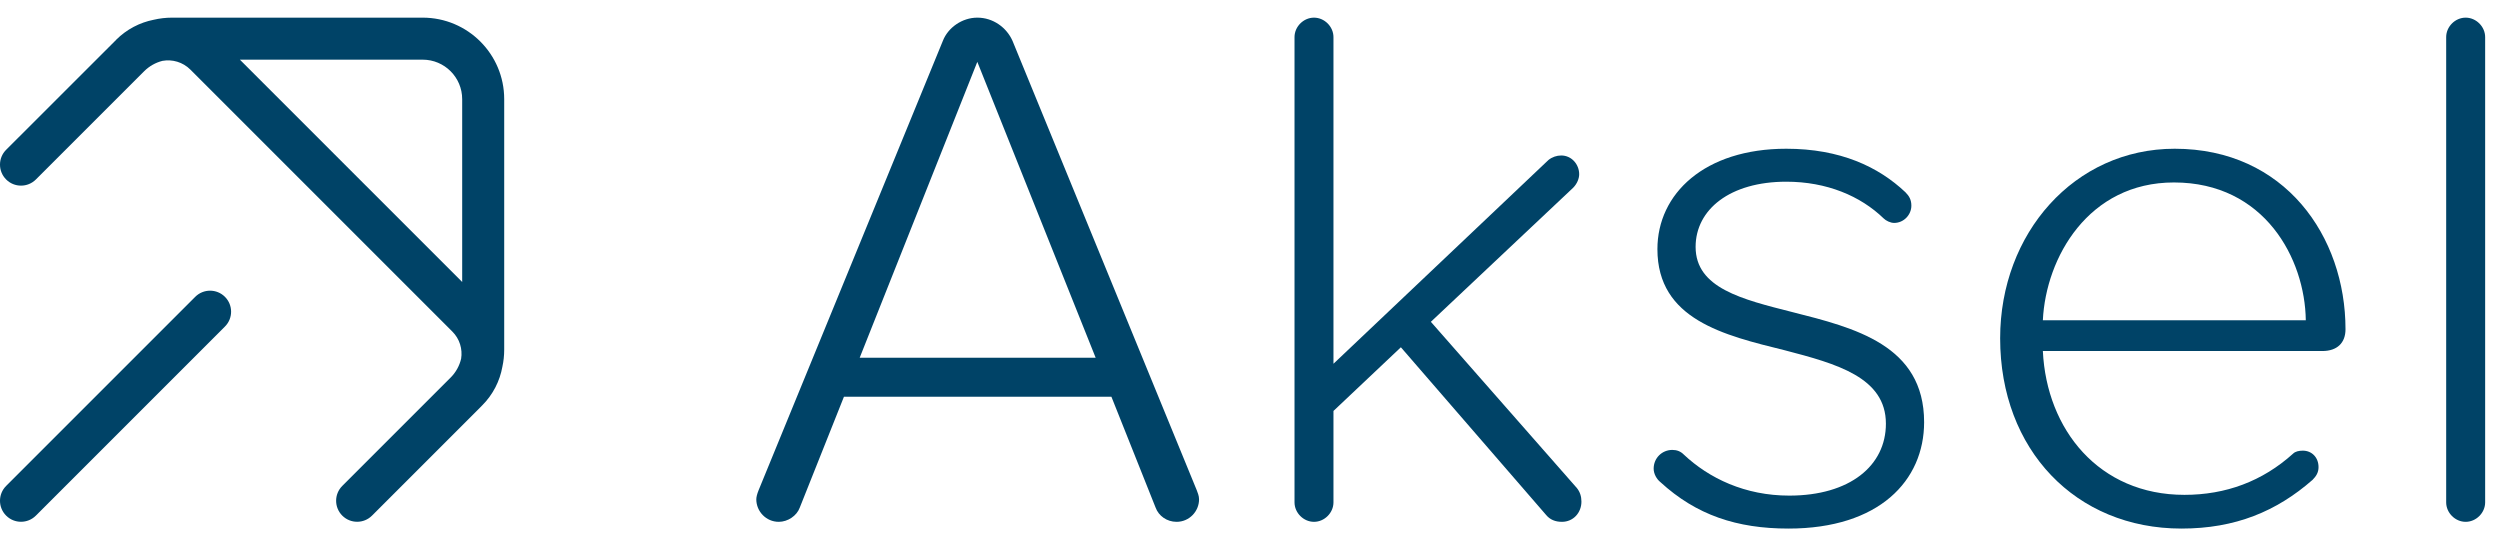 <svg
  width="119"
  height="26"
  viewBox="0 0 119 26"
  fill="none"
  xmlns="http://www.w3.org/2000/svg"
>
  <path
    d="M56.968 23.341L48.196 1.945C47.911 1.304 47.269 0.84 46.52 0.84C45.807 0.84 45.129 1.304 44.88 1.945L36.107 23.341C36.036 23.52 36 23.662 36 23.769C36 24.34 36.464 24.839 37.07 24.839C37.498 24.839 37.926 24.554 38.069 24.162L40.172 18.884H52.903L55.007 24.162C55.15 24.554 55.542 24.839 56.005 24.839C56.612 24.839 57.075 24.34 57.075 23.769C57.075 23.591 57.004 23.448 56.968 23.341ZM40.921 17.029L46.52 2.944L52.154 17.029H40.921Z"
    fill="#004367"
  />
  <path
    d="M75.062 23.234L68.109 15.318L74.884 8.935C75.062 8.756 75.169 8.507 75.169 8.293C75.169 7.829 74.813 7.401 74.314 7.401C74.1 7.401 73.885 7.473 73.707 7.615L63.473 17.315V1.767C63.473 1.268 63.045 0.84 62.546 0.84C62.047 0.84 61.619 1.268 61.619 1.767V23.912C61.619 24.411 62.047 24.839 62.546 24.839C63.045 24.839 63.473 24.411 63.473 23.912V19.561L66.682 16.53L73.6 24.518C73.779 24.732 74.028 24.839 74.349 24.839C74.884 24.839 75.276 24.411 75.276 23.876C75.276 23.627 75.205 23.413 75.062 23.234Z"
    fill="#004367"
  />
  <path
    d="M79.035 22.949C80.747 24.518 82.673 25.16 85.133 25.16C89.448 25.16 91.588 22.878 91.588 20.096C91.588 16.423 88.271 15.603 85.311 14.854C82.922 14.248 80.711 13.713 80.711 11.752C80.711 9.969 82.352 8.649 85.026 8.649C86.952 8.649 88.556 9.327 89.662 10.397C89.769 10.504 89.983 10.611 90.161 10.611C90.625 10.611 90.981 10.219 90.981 9.791C90.981 9.505 90.874 9.327 90.696 9.149C89.412 7.936 87.594 7.08 85.026 7.08C81.139 7.08 78.893 9.22 78.893 11.859C78.893 15.211 82.066 15.96 84.955 16.673C87.415 17.315 89.769 17.957 89.769 20.168C89.769 22.165 88.057 23.591 85.169 23.591C83.065 23.591 81.353 22.771 80.141 21.63C79.998 21.487 79.82 21.416 79.606 21.416C79.107 21.416 78.714 21.808 78.714 22.307C78.714 22.557 78.857 22.806 79.035 22.949Z"
    fill="#004367"
  />
  <path
    d="M95.207 16.102C95.207 21.416 98.809 25.16 103.837 25.16C106.404 25.16 108.365 24.34 110.077 22.842C110.255 22.664 110.362 22.485 110.362 22.236C110.362 21.772 110.041 21.451 109.614 21.451C109.435 21.451 109.257 21.487 109.15 21.594C107.688 22.913 105.941 23.555 103.979 23.555C99.914 23.555 97.418 20.453 97.24 16.709H110.541C111.254 16.709 111.646 16.316 111.646 15.675C111.646 11.253 108.758 7.08 103.516 7.08C98.737 7.08 95.207 11.11 95.207 16.102ZM103.48 8.685C107.795 8.685 109.72 12.322 109.756 15.246H97.24C97.382 12.251 99.415 8.685 103.48 8.685Z"
    fill="#004367"
  />
  <path
    d="M117.365 24.839C117.865 24.839 118.293 24.411 118.293 23.912V1.767C118.293 1.268 117.865 0.84 117.365 0.84C116.866 0.84 116.438 1.268 116.438 1.767V23.912C116.438 24.411 116.866 24.839 117.365 24.839Z"
    fill="#004367"
  />
  <path
    fill-rule="evenodd"
    clip-rule="evenodd"
    d="M0.293 8.543C-0.098 8.153 -0.098 7.519 0.293 7.129L5.45 1.976C5.475 1.951 5.5 1.926 5.525 1.902L5.523 1.899C6.032 1.391 6.658 1.071 7.314 0.941C7.6 0.874 7.894 0.84 8.192 0.84L20.12 0.84C22.263 0.84 24 2.577 24 4.72V16.643C24 16.92 23.971 17.193 23.913 17.459C23.791 18.135 23.469 18.781 22.947 19.303L22.946 19.302C22.919 19.331 22.892 19.359 22.864 19.387L17.707 24.544C17.317 24.934 16.683 24.934 16.293 24.544C15.902 24.153 15.902 23.52 16.293 23.129L21.449 17.973C21.699 17.724 21.871 17.412 21.95 17.074C22.023 16.618 21.884 16.135 21.533 15.784L9.063 3.314C8.701 2.952 8.2 2.813 7.732 2.897C7.406 2.979 7.105 3.149 6.863 3.39L1.707 8.544C1.316 8.934 0.683 8.934 0.293 8.543ZM11.418 2.84L22 13.422V4.72C22 3.682 21.158 2.84 20.12 2.84L11.418 2.84Z"
    fill="#004367"
  />
  <path
    d="M0.293 24.544C-0.098 24.153 -0.098 23.52 0.293 23.129L9.293 14.129C9.683 13.739 10.317 13.739 10.707 14.129C11.098 14.52 11.098 15.153 10.707 15.543L1.707 24.544C1.317 24.934 0.683 24.934 0.293 24.544Z"
    fill="#004367"
  />
</svg>
